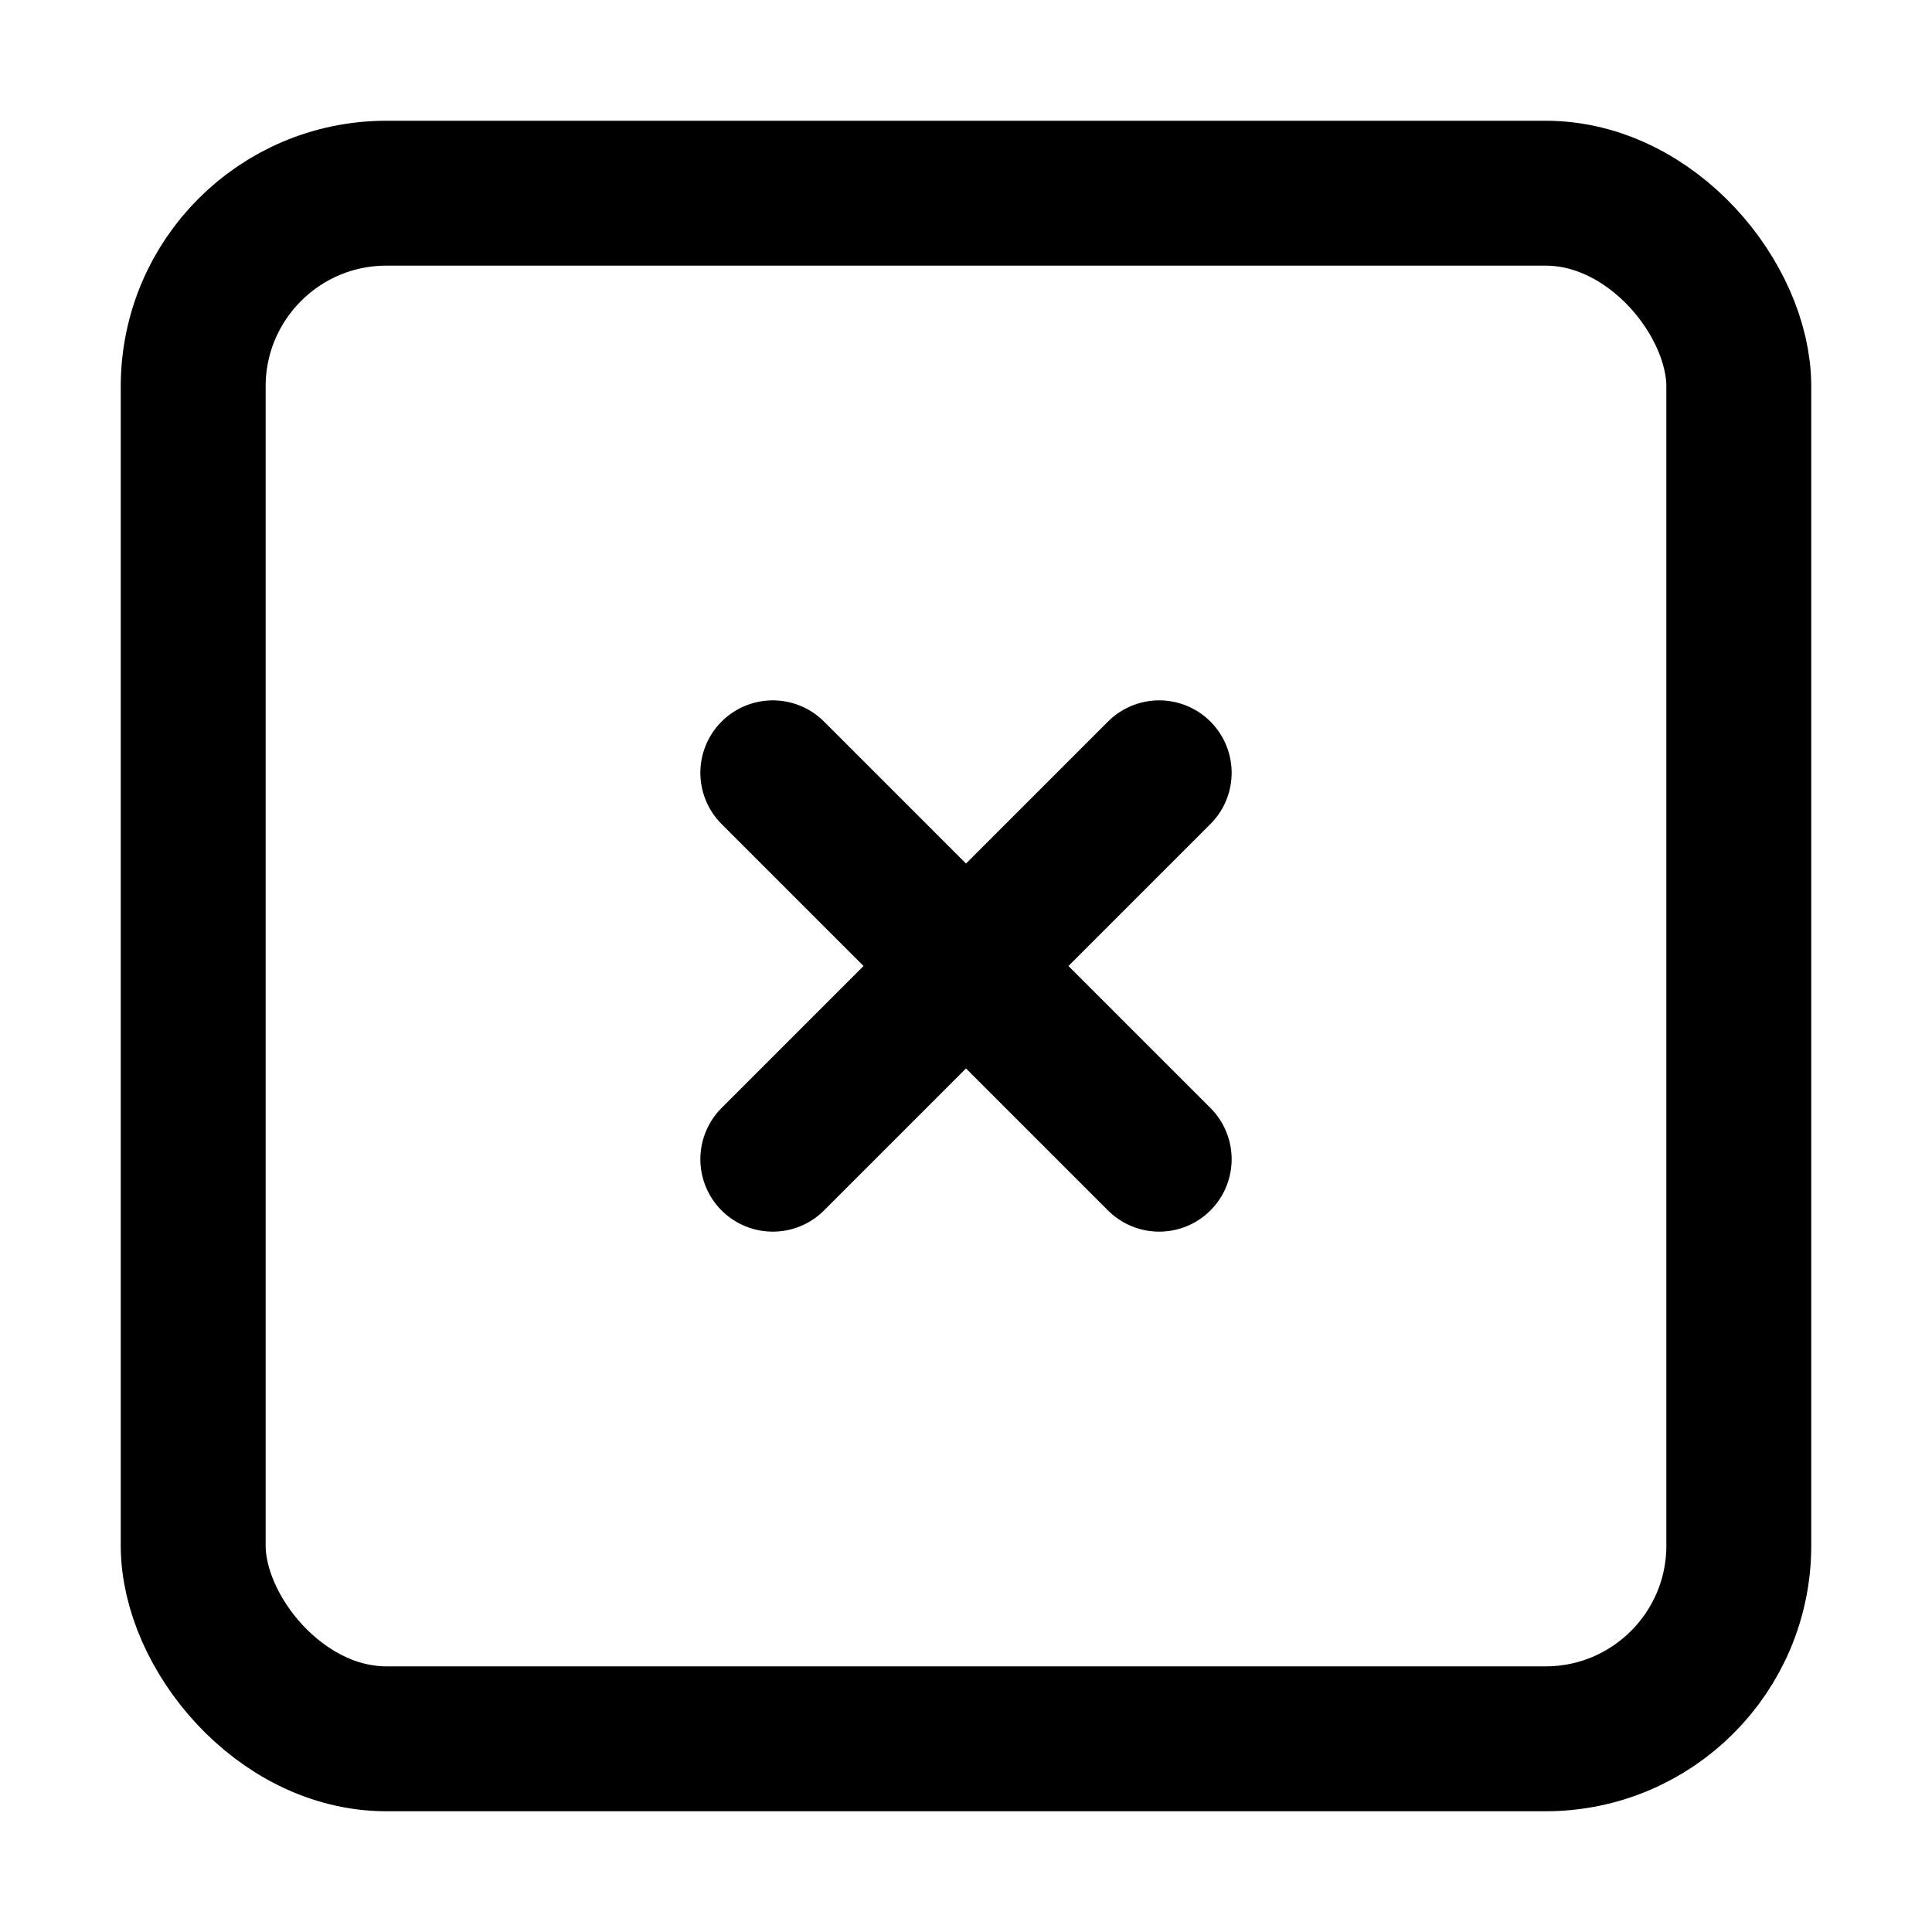 <svg xmlns="http://www.w3.org/2000/svg"
	viewBox="2 2 20 20"
	stroke-width="1.5"
	stroke="currentColor"
	fill="none"
	stroke-linecap="round"
	stroke-linejoin="round"
>
	<title>Square x</title>
  	<rect x="4" y="4" width="16" height="16" rx="2" />
  	<path d="M10 10l4 4m0 -4l-4 4" />
</svg>